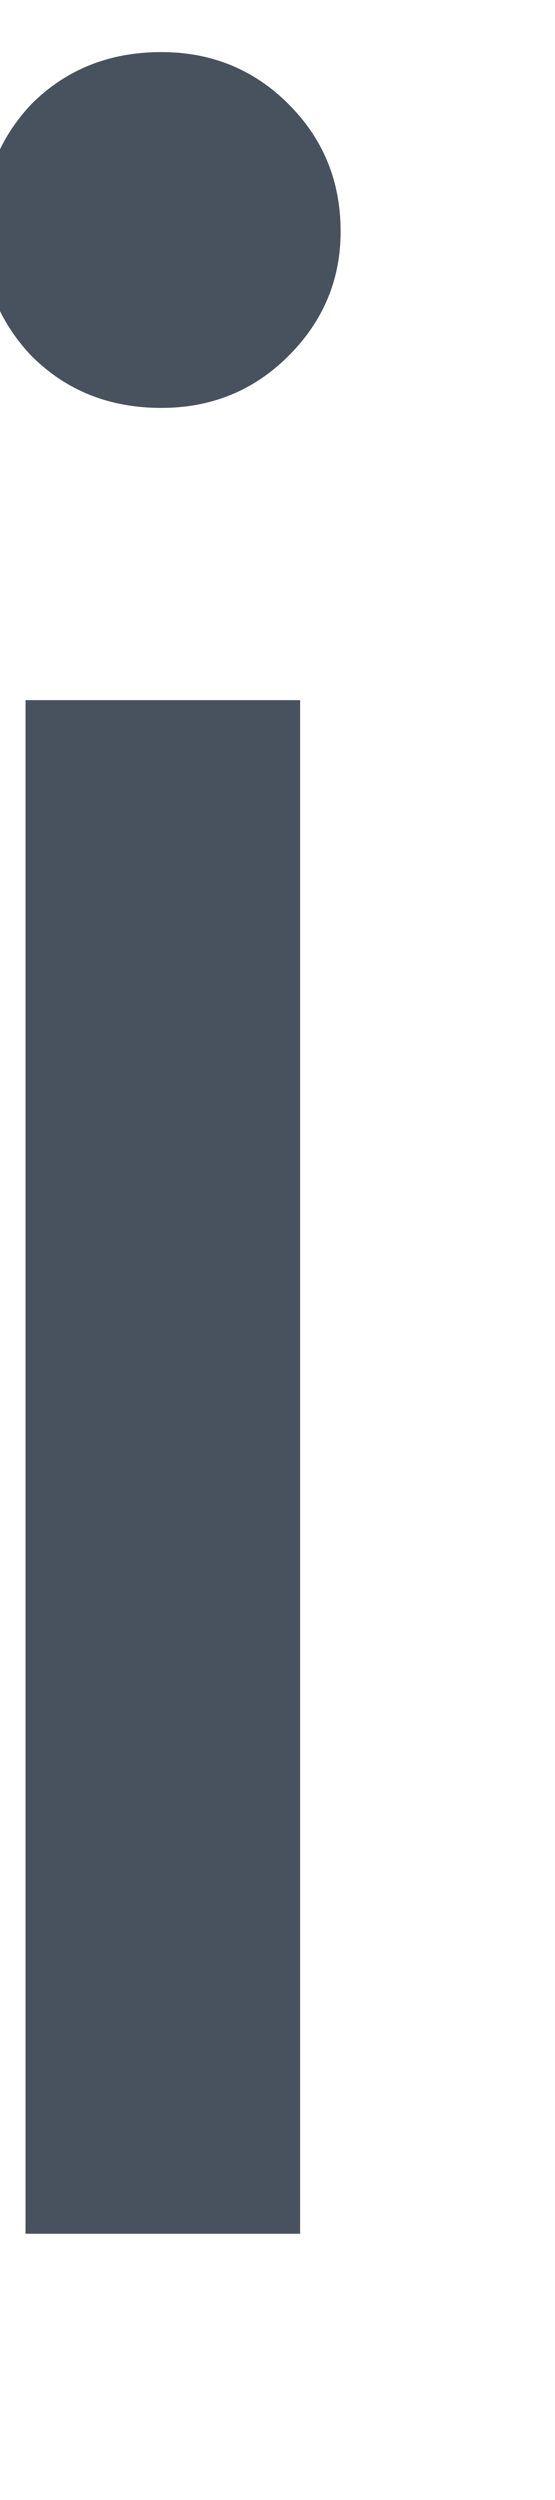 <svg width="4" height="18" viewBox="0 0 4 18" fill="none" xmlns="http://www.w3.org/2000/svg" xmlns:xlink="http://www.w3.org/1999/xlink">
<path d="M1.163,2.937C0.788,2.937 0.476,2.812 0.226,2.562C-0.01,2.312 -0.128,2.014 -0.128,1.666C-0.128,1.305 -0.01,1 0.226,0.75C0.476,0.5 0.788,0.375 1.163,0.375C1.524,0.375 1.83,0.5 2.08,0.75C2.33,1 2.455,1.305 2.455,1.666C2.455,2.014 2.33,2.312 2.08,2.562C1.83,2.812 1.524,2.937 1.163,2.937ZM0.184,16.083L0.184,5.041L2.163,5.041L2.163,16.083L0.184,16.083Z" fill="#48525F"/>
</svg>
